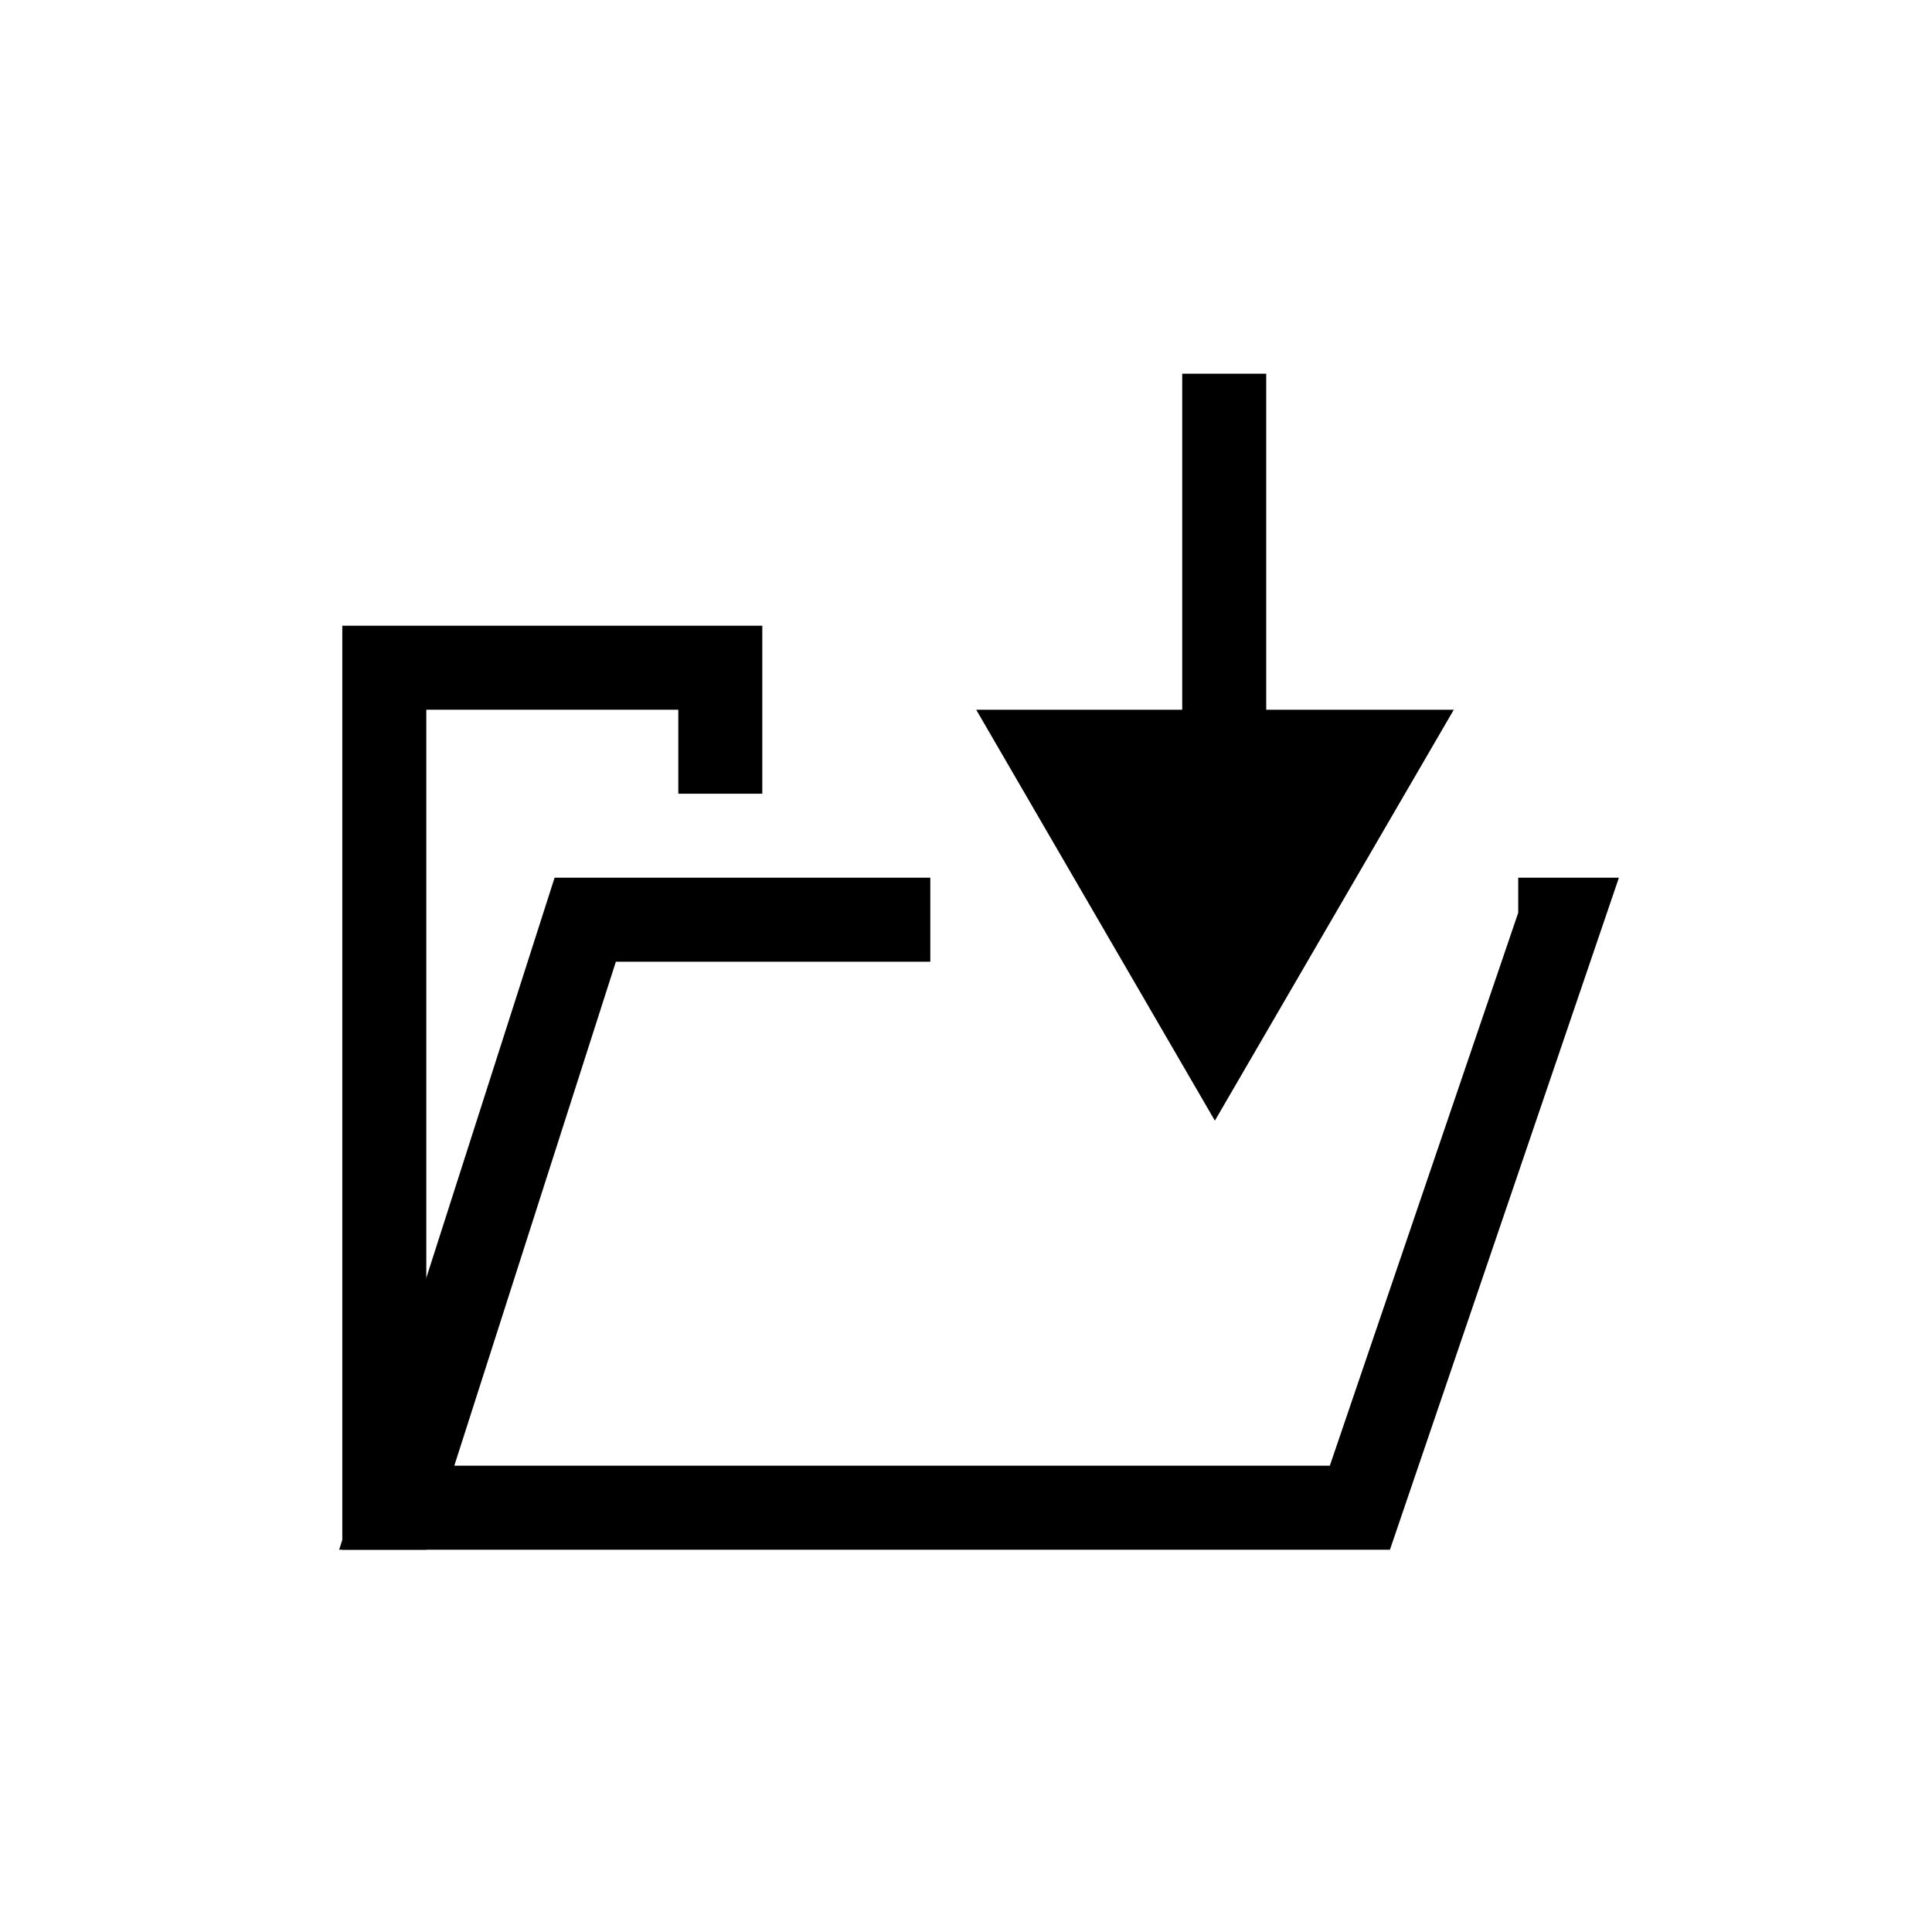 <?xml version="1.0" encoding="utf-8"?>
<!-- Generator: Adobe Illustrator 15.1.0, SVG Export Plug-In . SVG Version: 6.00 Build 0)  -->
<!DOCTYPE svg PUBLIC "-//W3C//DTD SVG 1.1//EN" "http://www.w3.org/Graphics/SVG/1.1/DTD/svg11.dtd">
<svg version="1.1" id="圖層_1" xmlns="http://www.w3.org/2000/svg" xmlns:xlink="http://www.w3.org/1999/xlink" x="0px" y="0px"
	 width="23px" height="23px" viewBox="0 0 23 23" enable-background="new 0 0 23 23" xml:space="preserve">
<polyline fill="none" stroke="#000000" stroke-miterlimit="10" points="9.075,8.949 8.575,8.949 8.575,7.949 4.575,7.949 
	4.575,18.449 "/>
<path fill="none" stroke="#000000" stroke-miterlimit="10" d="M15.074,10.949"/>
<polyline fill="none" stroke="#000000" stroke-miterlimit="10" points="18.074,10.949 18.574,10.949 16.189,17.949 4.723,17.949 
	6.967,10.949 11.075,10.949 "/>
<line fill="none" stroke="#000000" stroke-miterlimit="10" x1="14.574" y1="9.449" x2="14.574" y2="4.449"/>
<polygon stroke="#000000" stroke-miterlimit="10" points="16.438,8.949 14.463,12.346 12.49,8.949 "/>
</svg>
